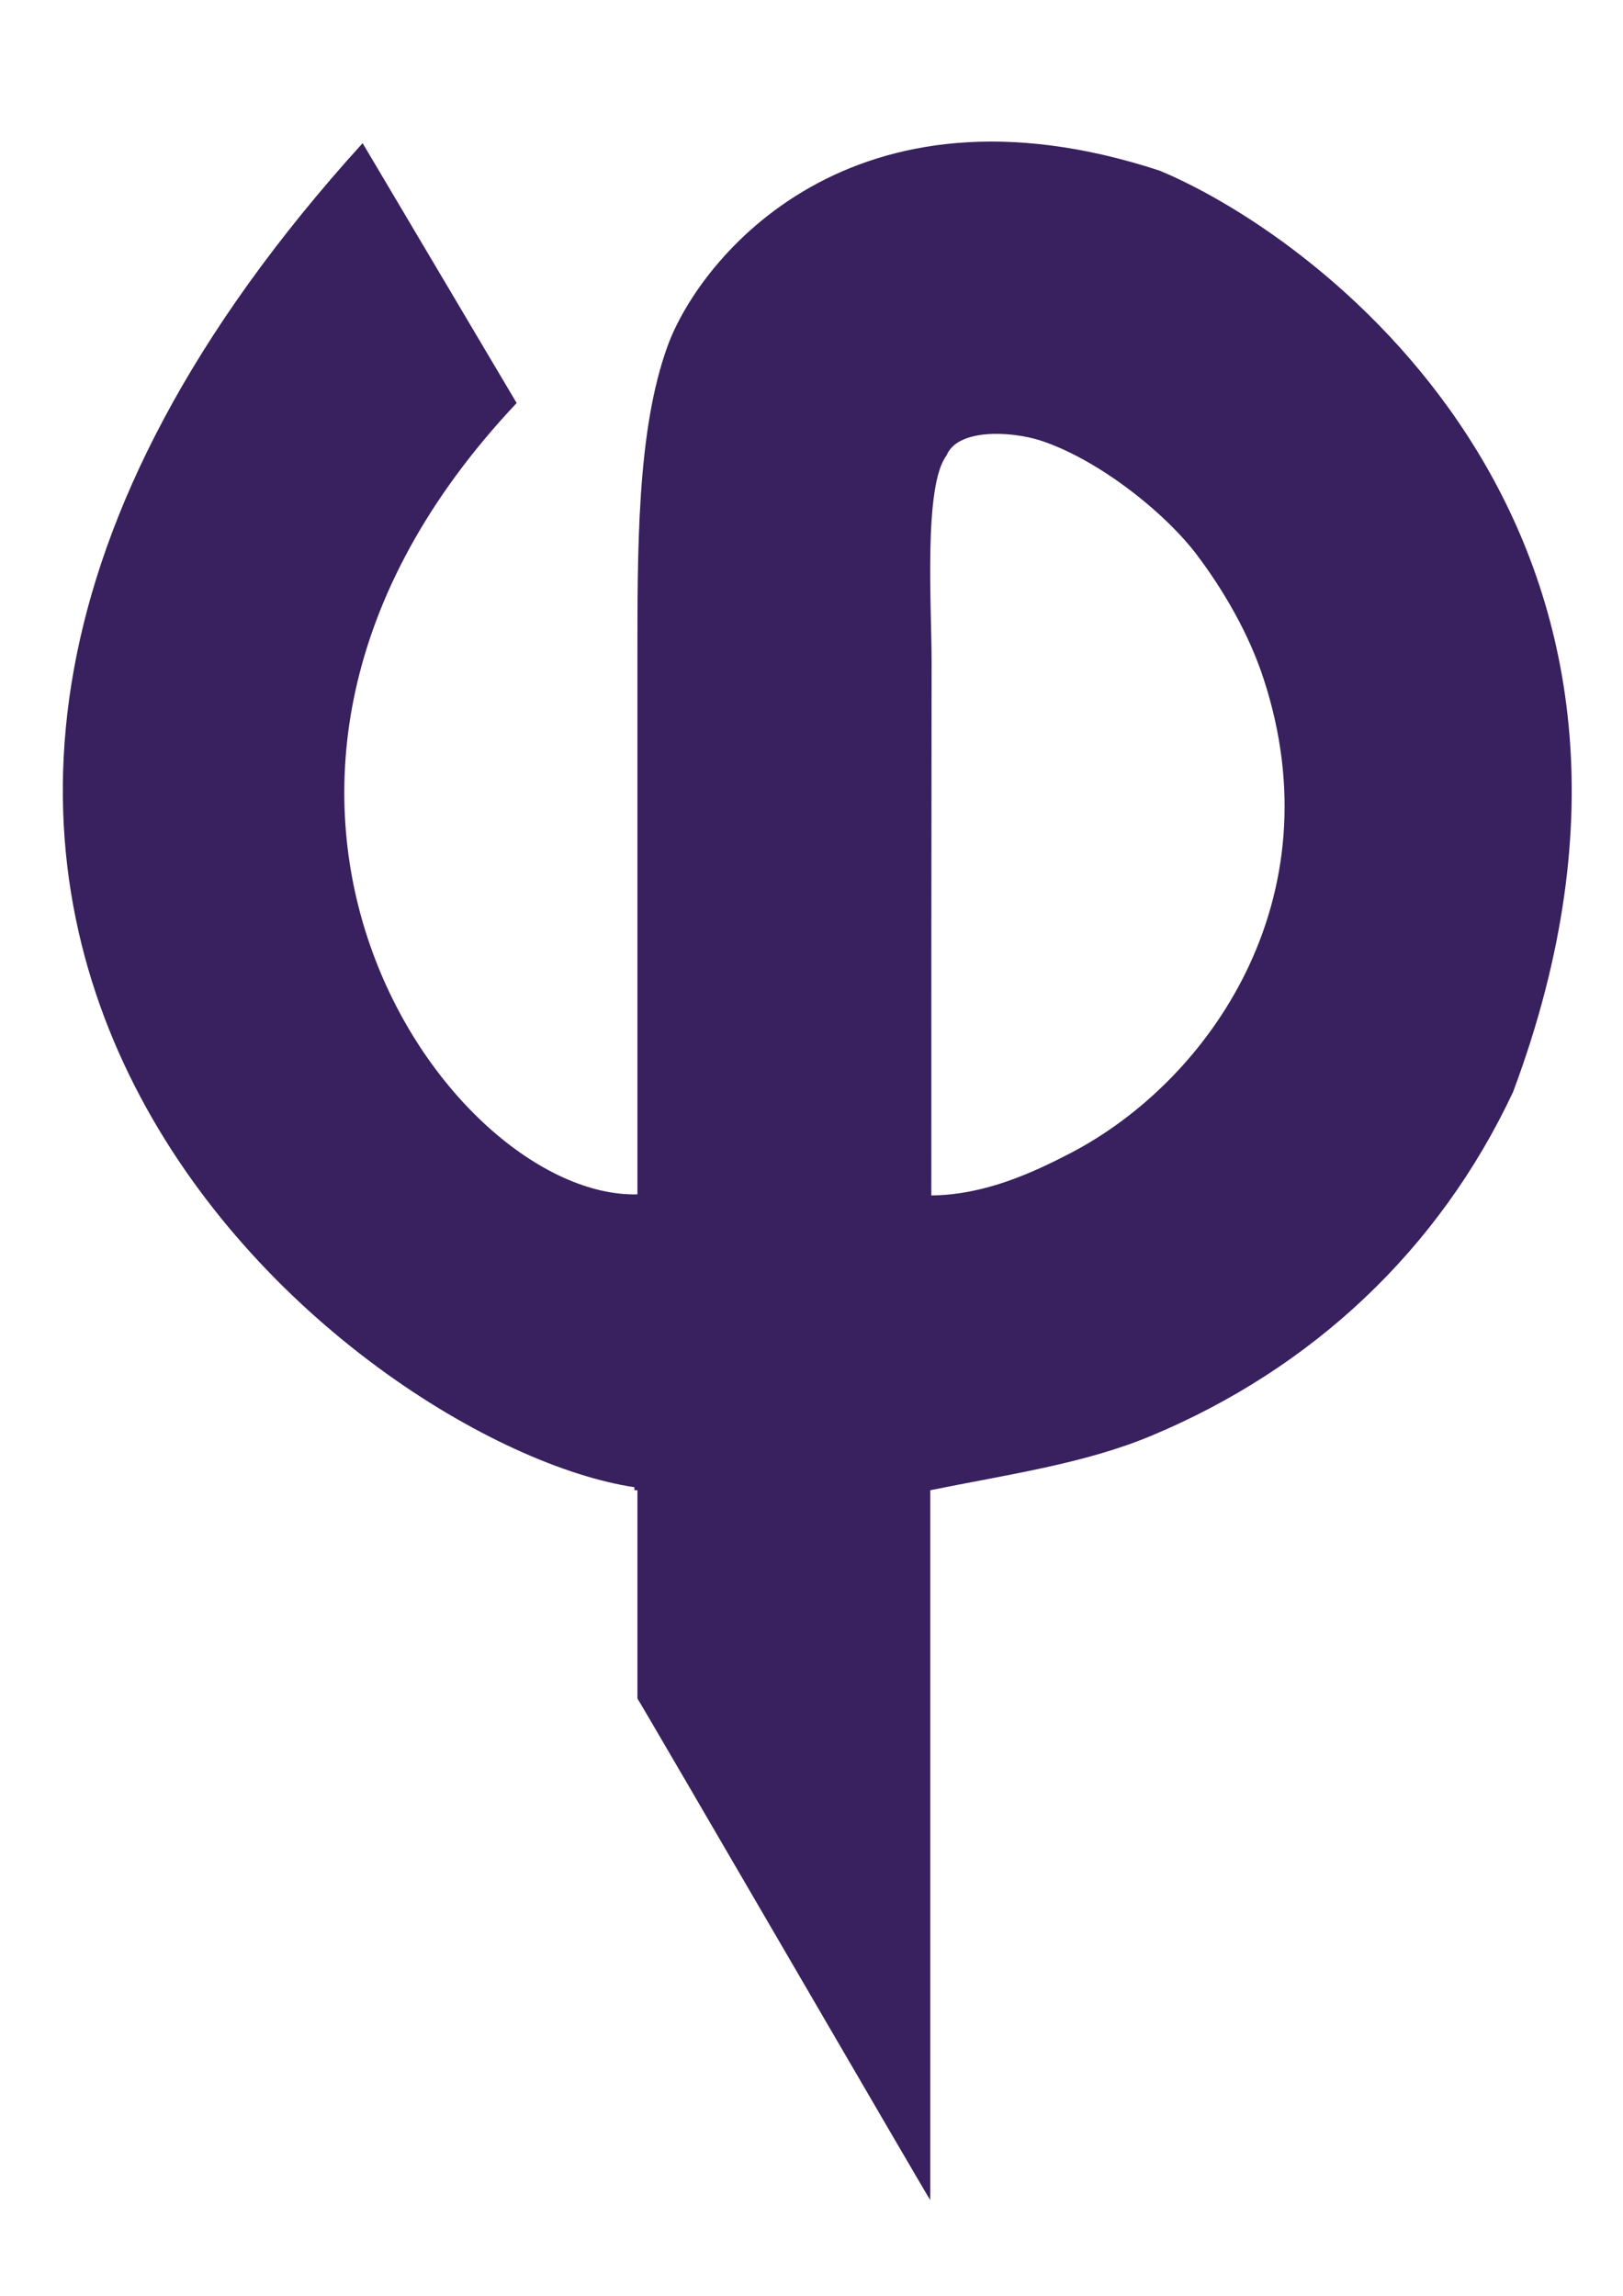 <?xml version="1.0" encoding="utf-8"?>
<!-- Generator: Adobe Illustrator 28.1.0, SVG Export Plug-In . SVG Version: 6.00 Build 0)  -->
<svg version="1.1" id="Layer_1" xmlns="http://www.w3.org/2000/svg" xmlns:xlink="http://www.w3.org/1999/xlink" x="0px" y="0px"
	 viewBox="0 0 595.3 841.9" style="enable-background:new 0 0 595.3 841.9;" xml:space="preserve">
<style type="text/css">
	.st0{fill-rule:evenodd;clip-rule:evenodd;fill:#38215E;}
</style>
<g>
	<path class="st0" d="M555,400.4c75.6-202.3-67.7-311.9-129.6-337.8c-113.3-37.2-168.8,32.2-180.5,64.2
		c-11.4,31.2-11.1,75.2-11.1,117.4c0,64.6,0,129.3,0,193.8c-69.1,1.7-177.7-148.8-44.3-290.2l0,0l-56.5-95.3
		c-253.9,279.9-2.4,477.5,99.7,492.9c0,0.3,0,0.8,0,1.1c0.3,0,0.8,0,1.1,0c0,25.5,0,51,0,76.4c0.3,0,107.1,183.9,107.4,183.9
		c0-86.7,0-173.6,0-260.3c28.6-5.8,56.4-9.7,80.9-19.9C481.4,501.9,527.9,458.2,555,400.4z M341.6,438.4c19.7-0.2,37.3-8.4,51-15.5
		c50.8-26.4,97.4-92.9,70.9-173.9c-5.4-16.6-14.7-32.5-24.4-45.4c-12-15.9-36.6-35.3-57.6-42.1c-11.1-3.5-30.3-4.3-34.3,5.5
		c-8.5,11.1-5.5,55.2-5.5,75.3C341.6,307.7,341.6,373,341.6,438.4z"/>
</g>
</svg>
